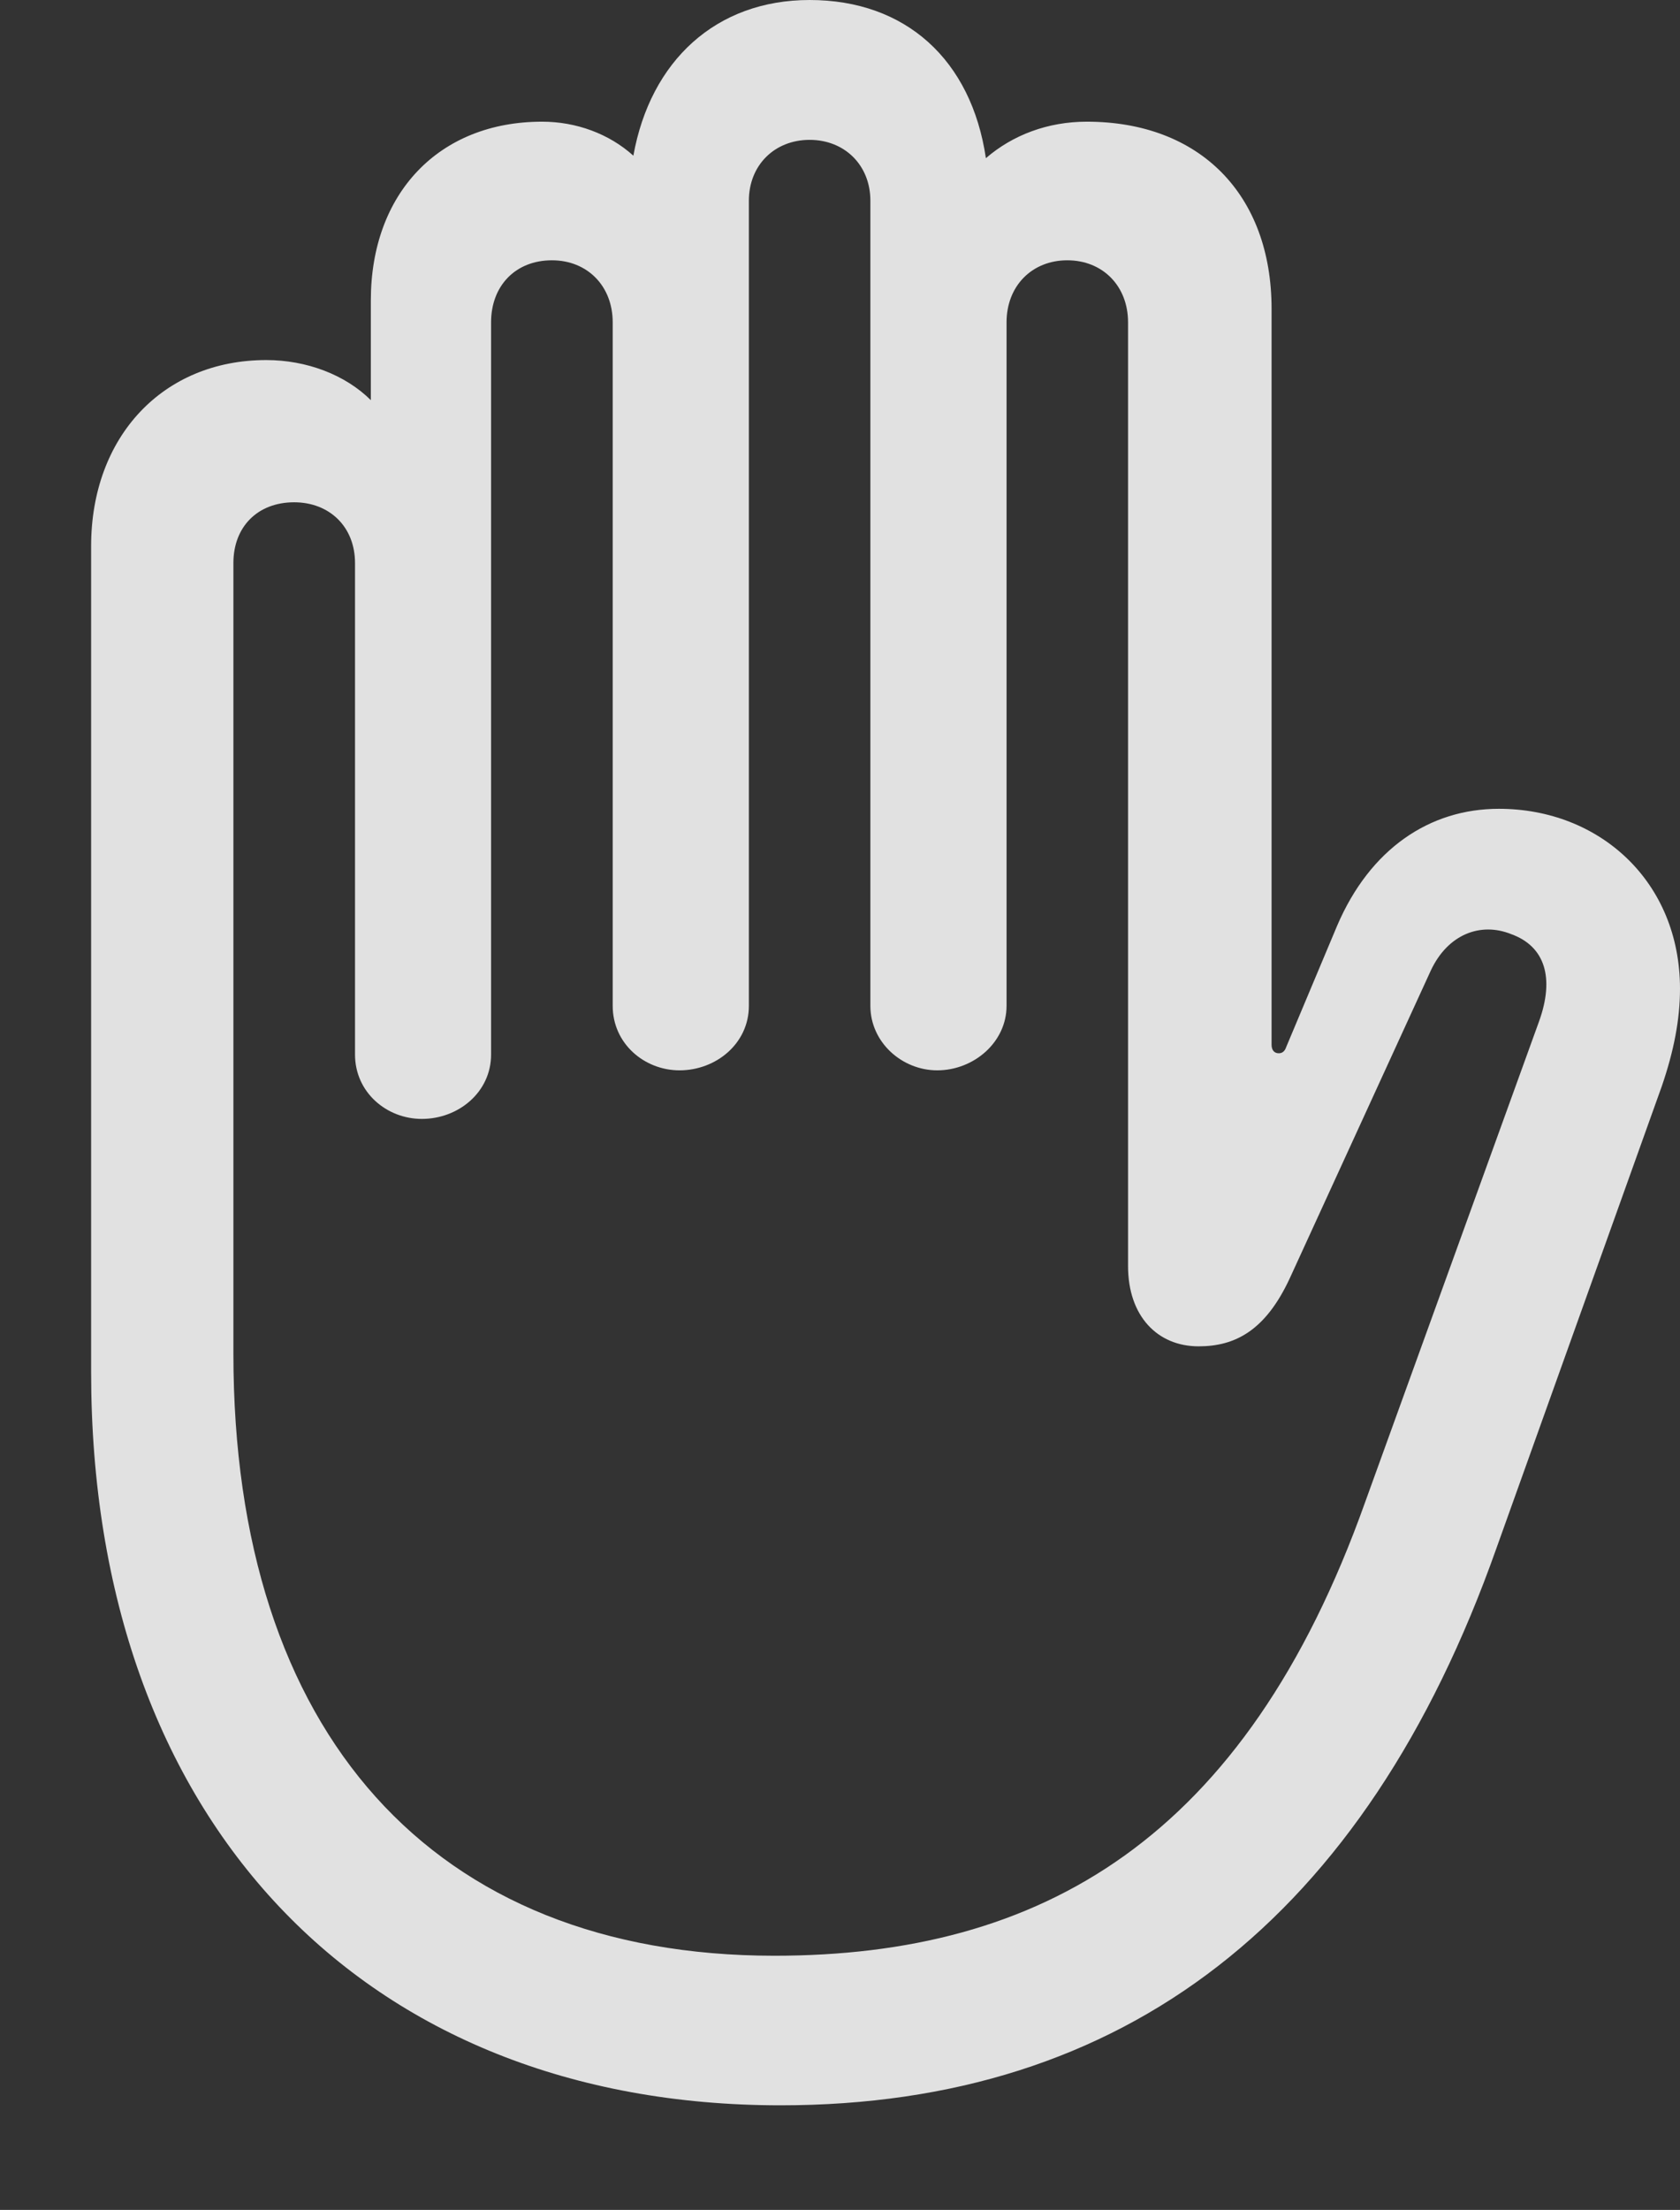 <?xml version="1.0" encoding="UTF-8"?>
<!--Generator: Apple Native CoreSVG 341-->
<!DOCTYPE svg
PUBLIC "-//W3C//DTD SVG 1.1//EN"
       "http://www.w3.org/Graphics/SVG/1.1/DTD/svg11.dtd">
<svg version="1.1" xmlns="http://www.w3.org/2000/svg" xmlns:xlink="http://www.w3.org/1999/xlink" viewBox="0 0 13.496 17.744">
 <rect x="0" y="0" width="13.496" height="17.744" fill="#333333" stroke="none"/>
 <g>
  <rect height="17.744" opacity="0" width="13.496" x="0" y="0"/>
  <path d="M6.27 16.904C9.033 16.904 10.967 15.41 12.021 12.432L13.35 8.721C13.447 8.438 13.496 8.184 13.496 7.939C13.496 7.08 12.852 6.494 12.041 6.494C11.484 6.494 11.006 6.816 10.742 7.432L10.332 8.408C10.322 8.438 10.303 8.457 10.273 8.457C10.234 8.457 10.215 8.428 10.215 8.389L10.215 2.48C10.215 1.562 9.639 0.977 8.73 0.977C8.418 0.977 8.135 1.084 7.92 1.27C7.803 0.479 7.275 0 6.504 0C5.752 0 5.225 0.488 5.088 1.25C4.893 1.074 4.629 0.977 4.355 0.977C3.525 0.977 2.979 1.553 2.979 2.412L2.979 3.213C2.773 3.008 2.461 2.891 2.139 2.891C1.309 2.891 0.732 3.506 0.732 4.385L0.732 11.016C0.732 14.619 2.92 16.904 6.27 16.904ZM6.221 15.703C3.477 15.703 1.875 13.916 1.875 10.869L1.875 4.521C1.875 4.229 2.07 4.033 2.363 4.033C2.646 4.033 2.852 4.229 2.852 4.521L2.852 8.467C2.852 8.77 3.105 8.984 3.389 8.984C3.682 8.984 3.945 8.77 3.945 8.467L3.945 2.588C3.945 2.295 4.141 2.09 4.434 2.09C4.717 2.09 4.922 2.295 4.922 2.588L4.922 8.076C4.922 8.379 5.176 8.594 5.459 8.594C5.752 8.594 6.016 8.379 6.016 8.076L6.016 1.611C6.016 1.328 6.221 1.123 6.504 1.123C6.787 1.123 6.992 1.328 6.992 1.611L6.992 8.076C6.992 8.369 7.246 8.594 7.529 8.594C7.822 8.594 8.086 8.369 8.086 8.076L8.086 2.588C8.086 2.295 8.291 2.09 8.574 2.09C8.857 2.09 9.062 2.295 9.062 2.588L9.062 10.166C9.062 10.566 9.297 10.81 9.629 10.81C9.922 10.81 10.166 10.684 10.361 10.264L11.494 7.793C11.631 7.5 11.895 7.402 12.139 7.5C12.412 7.598 12.49 7.852 12.363 8.203L10.967 12.06C10 14.775 8.359 15.703 6.221 15.703Z" fill="white" fill-opacity="0.85"/>
 </g>
</svg>
